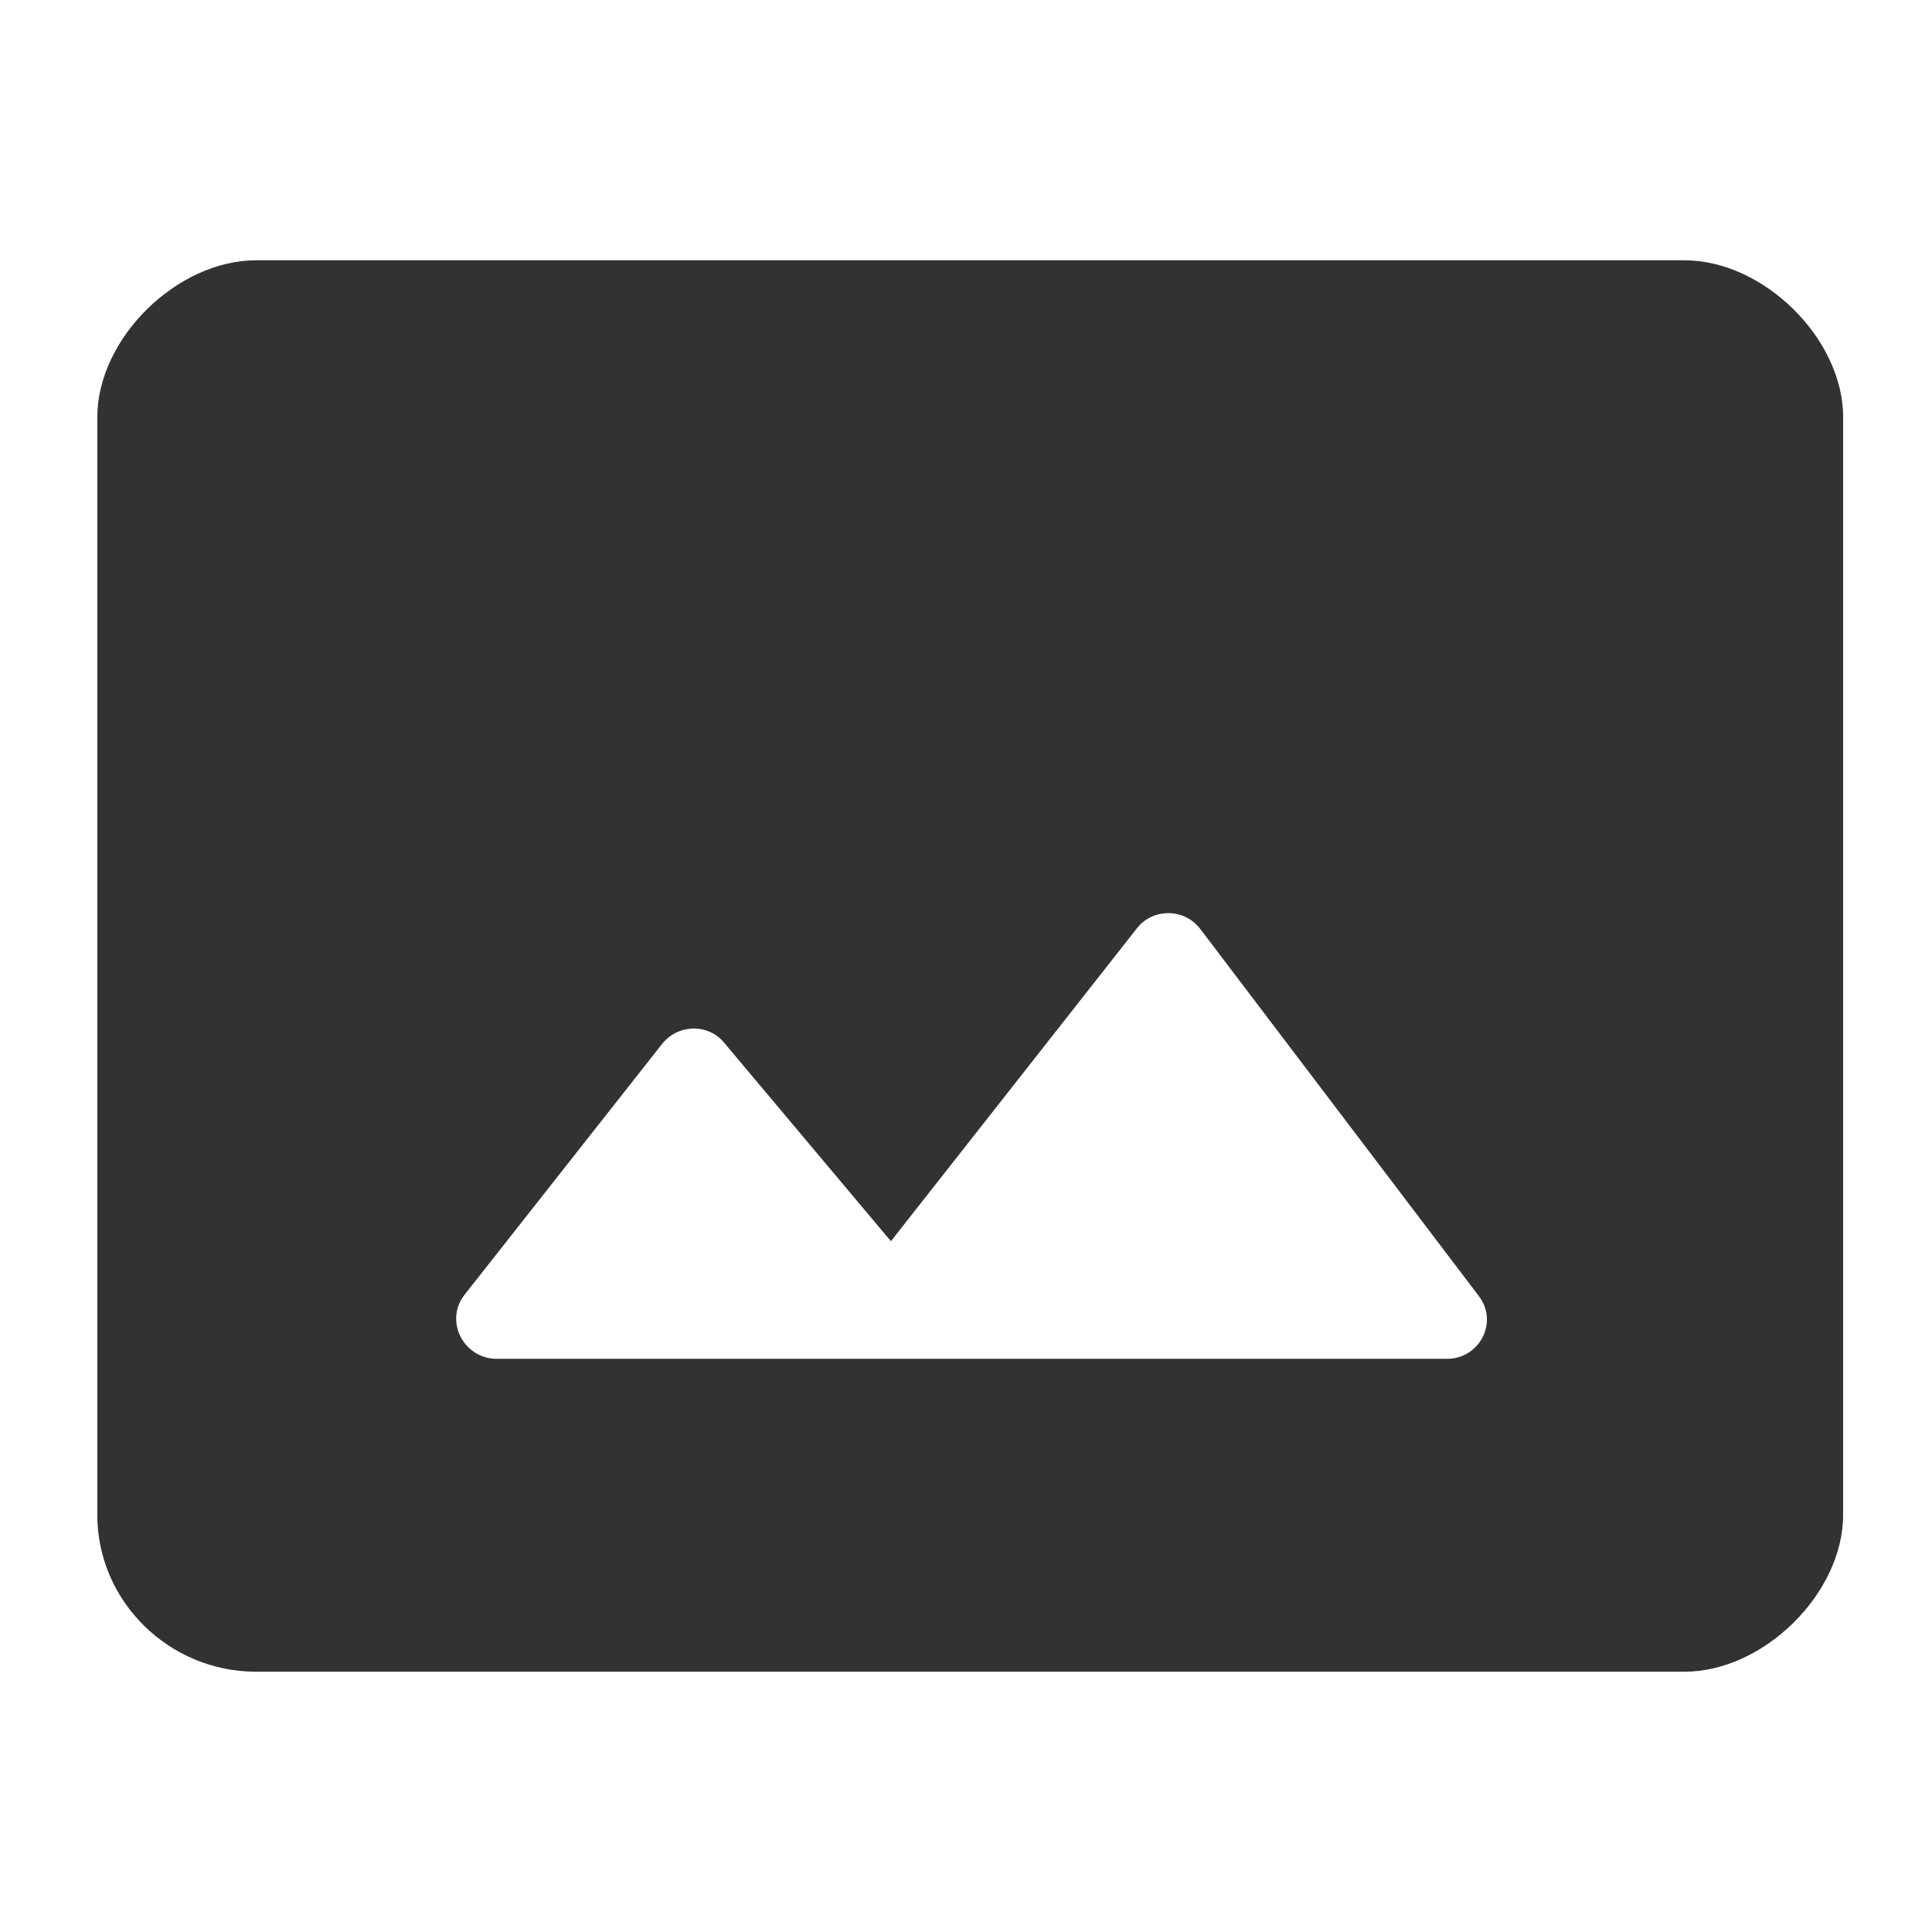 <svg width="22" height="22" viewBox="0 0 22 22" fill="none" xmlns="http://www.w3.org/2000/svg">
<path d="M19.181 2.964H2.916C2.012 2.964 1.108 3.857 1.108 4.75V17.25C1.108 18.232 1.922 19.036 2.916 19.036H19.181C20.084 19.036 20.988 18.143 20.988 17.25V4.75C20.988 3.857 20.084 2.964 19.181 2.964ZM5.292 14.741L7.542 11.884C7.723 11.661 8.066 11.652 8.247 11.875L10.145 14.134L12.946 10.571C13.127 10.339 13.488 10.339 13.669 10.58L16.84 14.759C17.066 15.054 16.849 15.473 16.479 15.473H5.645C5.274 15.464 5.057 15.036 5.292 14.741Z" fill="#323232"/>
</svg>
